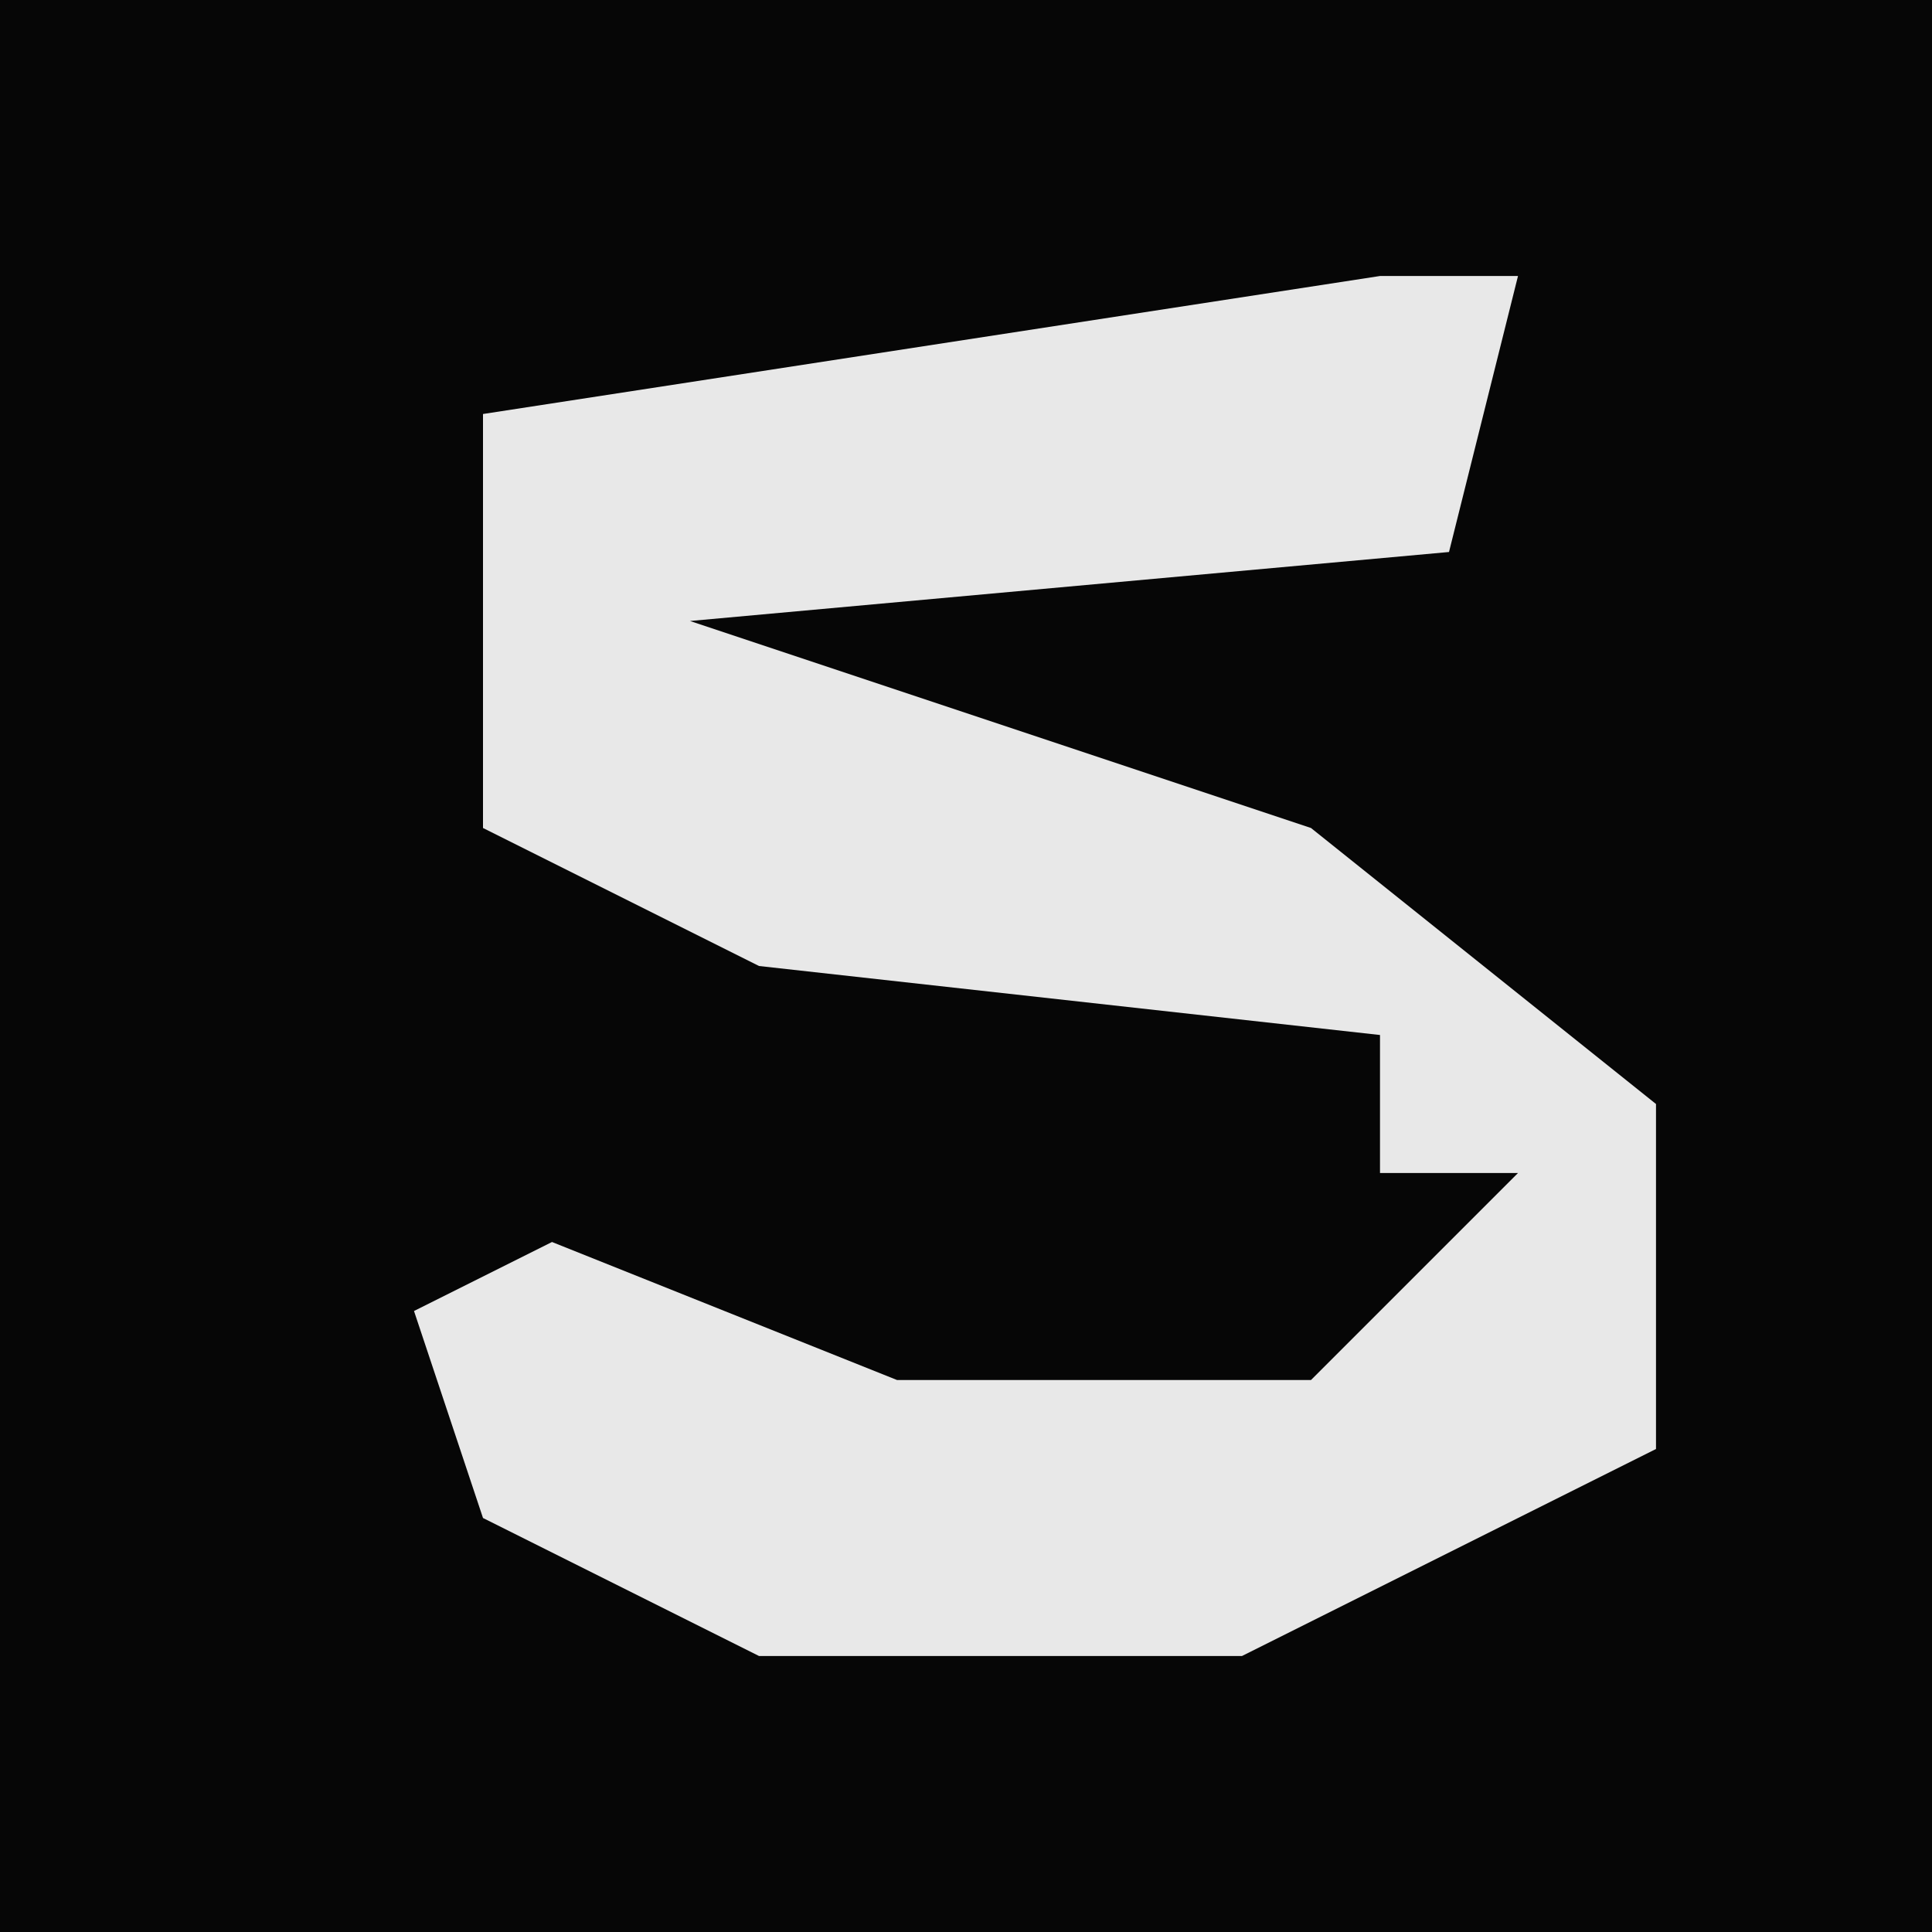 <?xml version="1.0" encoding="UTF-8"?>
<svg version="1.1" xmlns="http://www.w3.org/2000/svg" width="28" height="28">
<path d="M0,0 L28,0 L28,28 L0,28 Z " fill="#060606" transform="translate(0,0)"/>
<path d="M0,0 L2,0 L1,4 L-10,5 L-1,8 L4,12 L4,17 L-2,20 L-9,20 L-13,18 L-14,15 L-12,14 L-7,16 L-1,16 L2,13 L0,13 L0,11 L-9,10 L-13,8 L-13,2 Z " fill="#E8E8E8" transform="translate(20,4)"/>
</svg>
